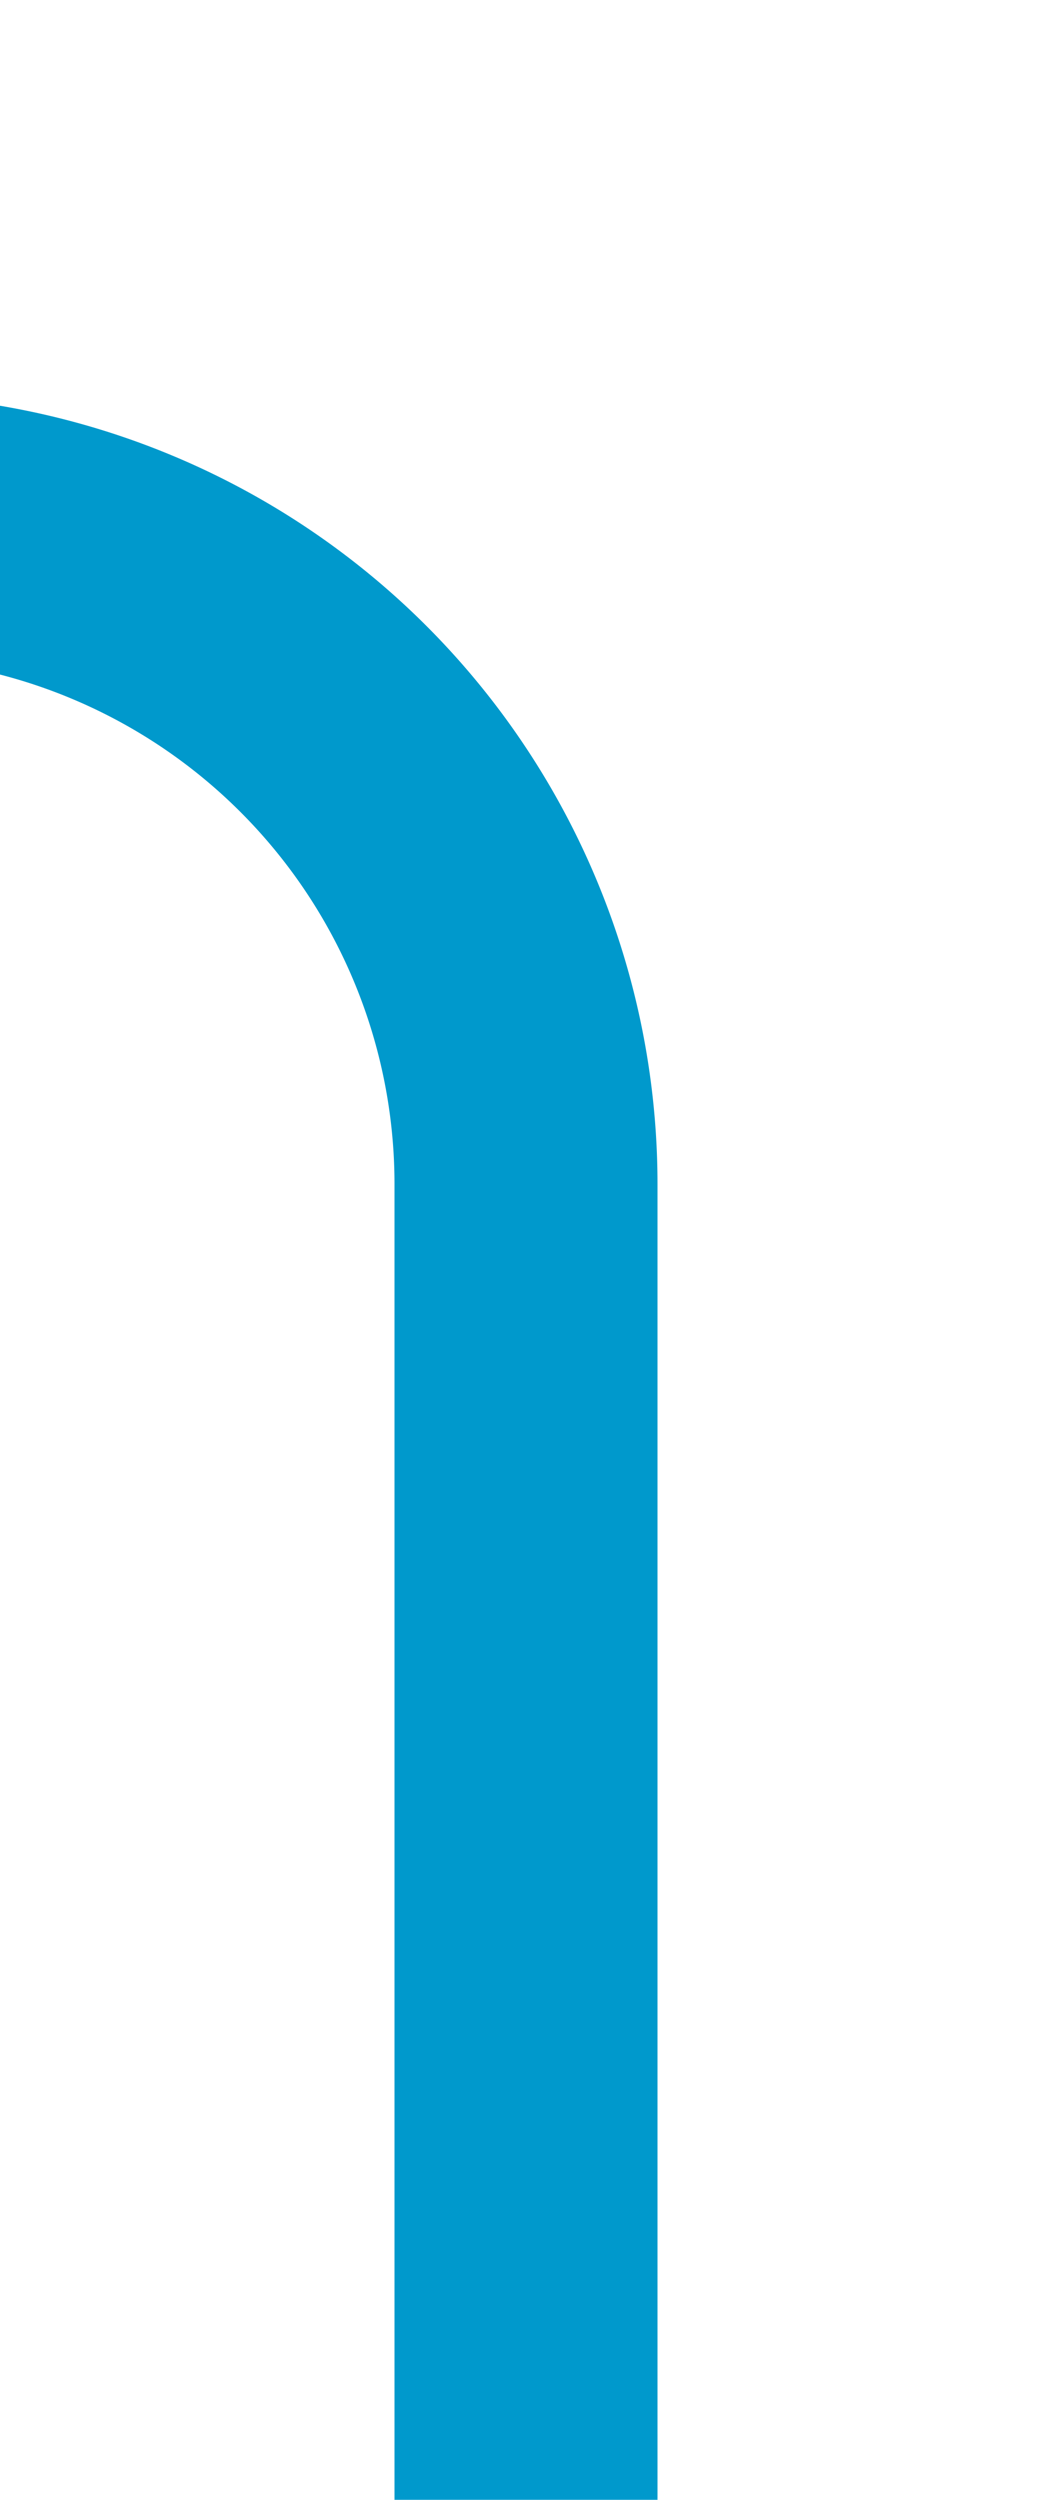 ﻿<?xml version="1.0" encoding="utf-8"?>
<svg version="1.1" width="8px" height="19px" viewBox="636 346  8 19" xmlns:xlink="http://www.w3.org/1999/xlink" xmlns="http://www.w3.org/2000/svg">
  <path d="M 515 315  L 515 345  A 5 5  0 0 0 520 350  L 635 350  A 5 5  0 0 1 640 355  L 640 365  " stroke-width="2" stroke="#0099cc" fill="none" />
</svg>